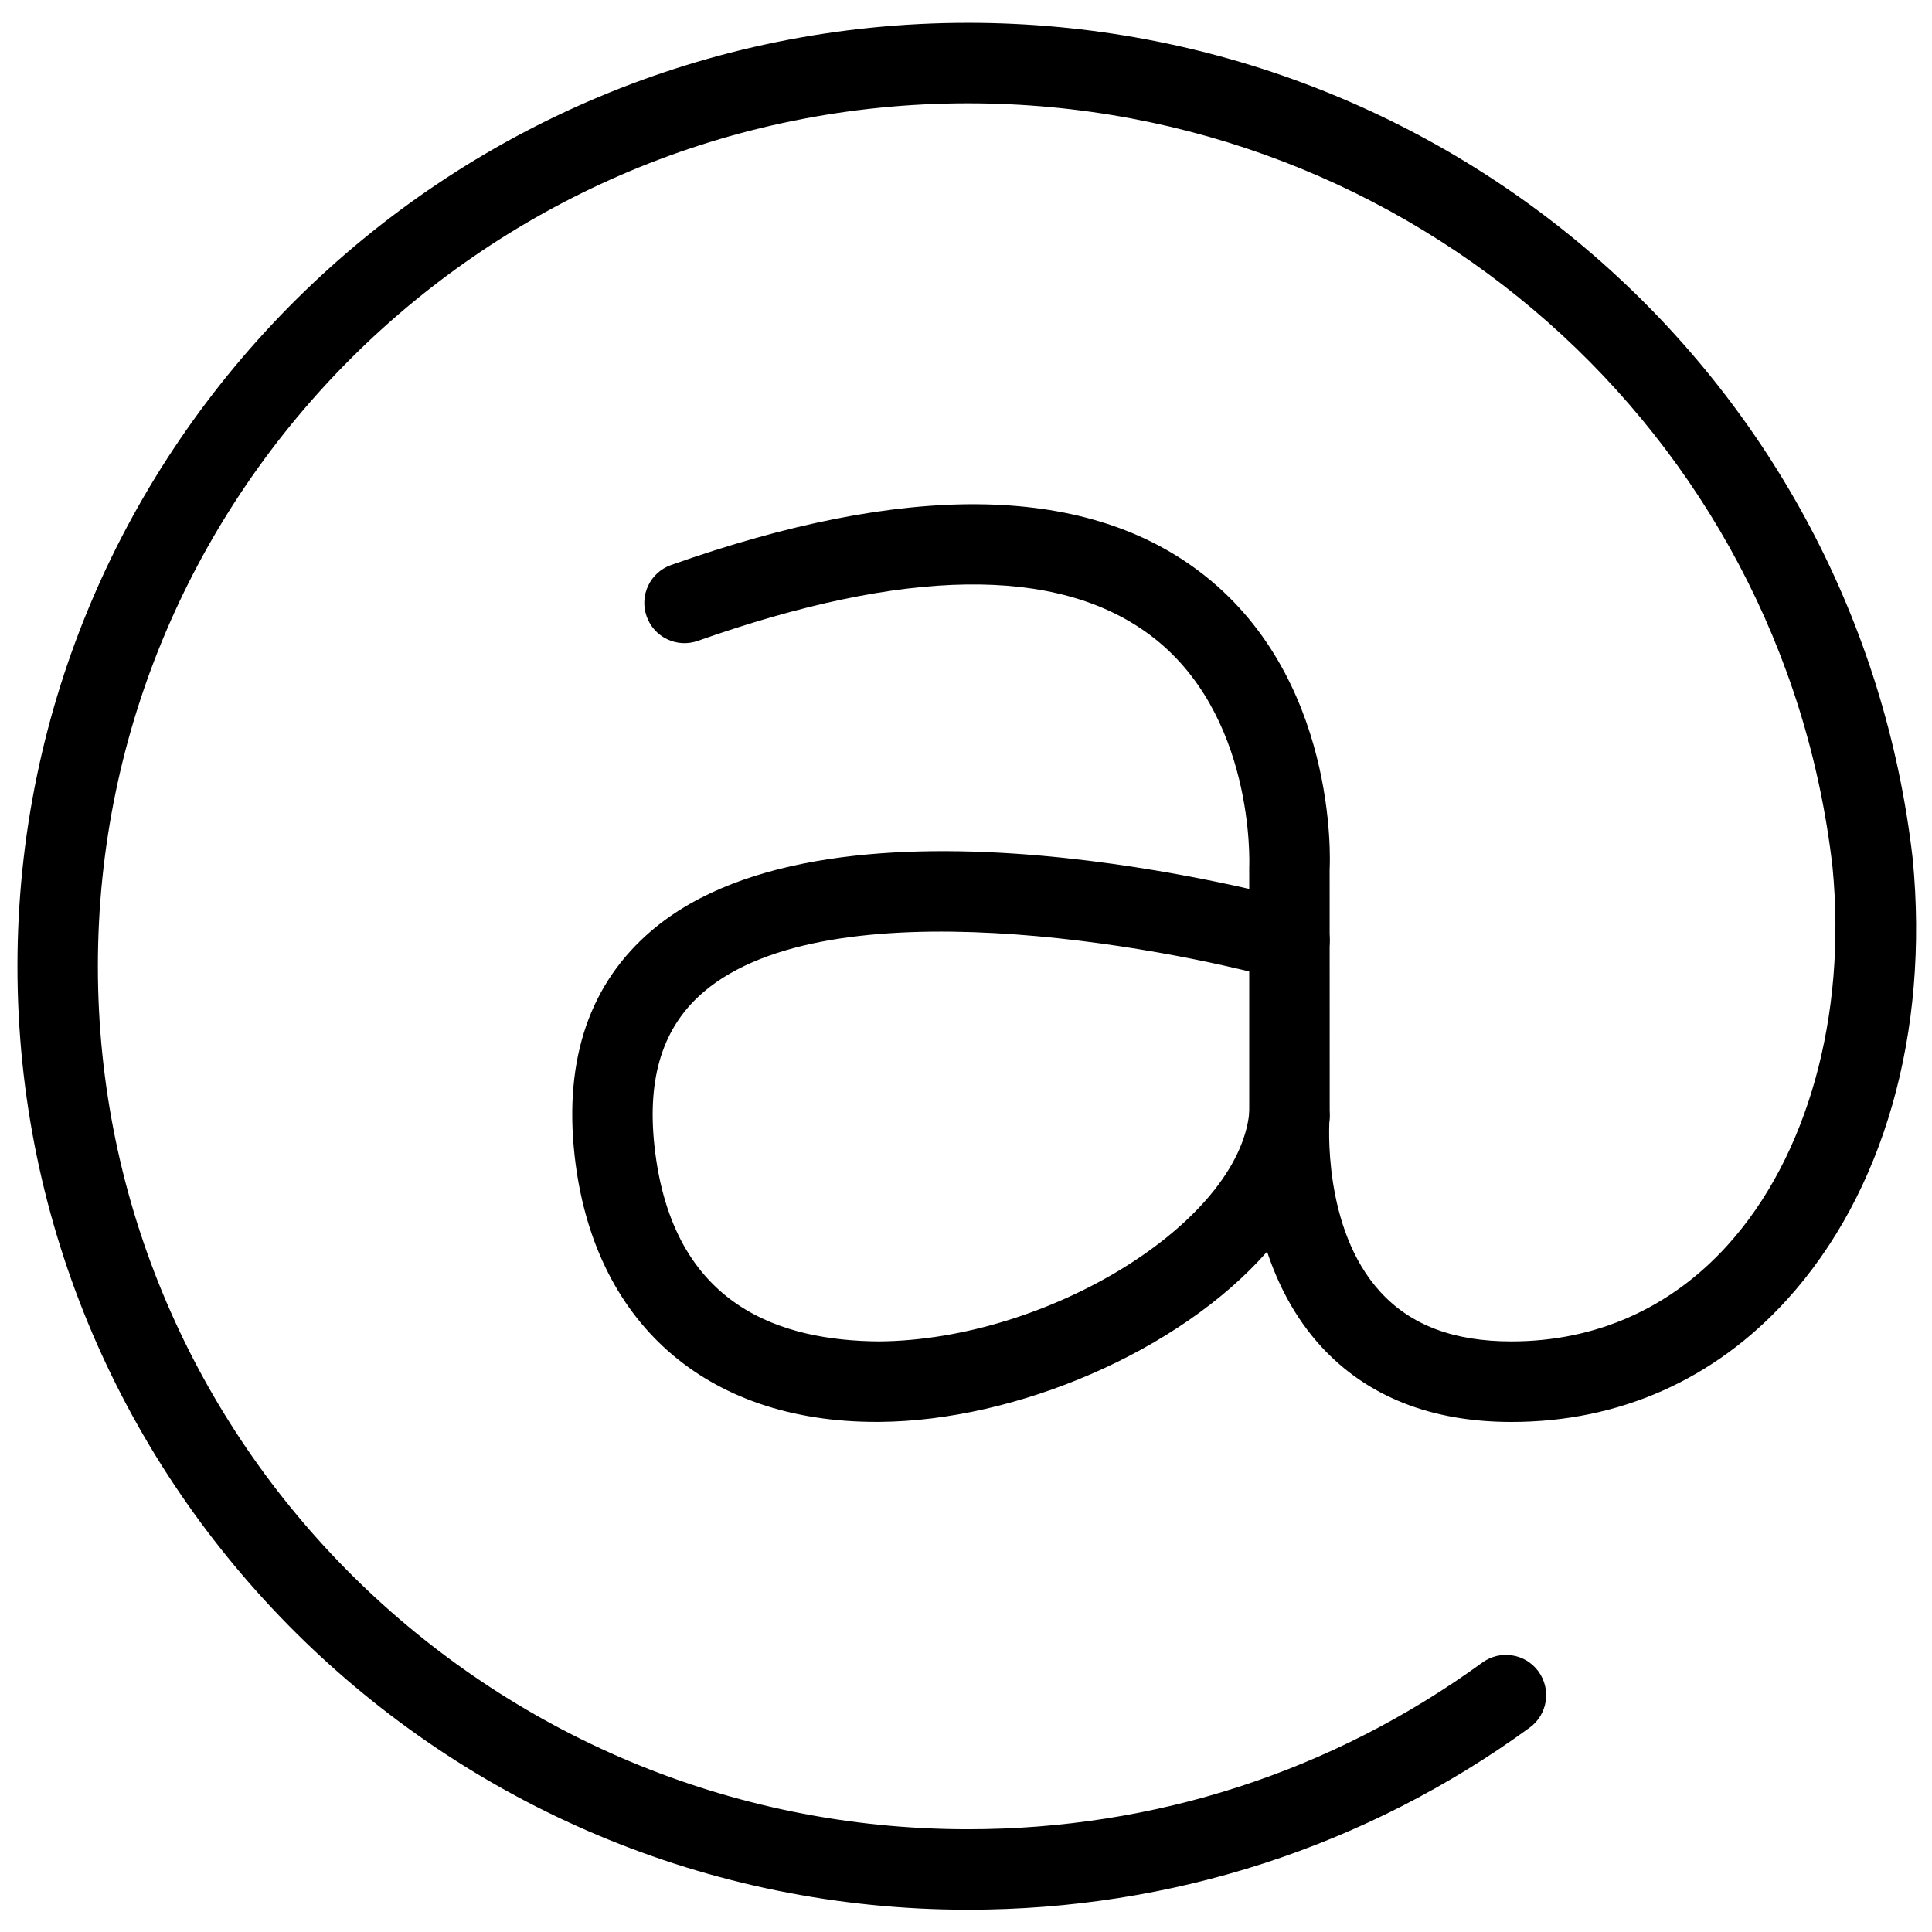 <svg version="1.1" xmlns="http://www.w3.org/2000/svg" width="32" height="32" viewBox="0 0 32 32">
<title>email_at_sign</title>
<path d="M21.358 19.152c-0.369 0-0.667-0.298-0.667-0.667v-4.122c0.003-0.058 0.098-2.553-1.652-3.852-1.538-1.142-4.055-1.106-7.479 0.103-0.347 0.124-0.729-0.059-0.85-0.406-0.123-0.347 0.059-0.728 0.406-0.85 3.875-1.372 6.813-1.341 8.729 0.092 2.319 1.732 2.186 4.818 2.178 4.948l0.001 4.087c0 0.369-0.298 0.667-0.667 0.667z"></path>
<path d="M16.035 31.631c-8.682 0-15.746-7.010-15.746-15.626s7.064-15.627 15.746-15.627c8.017 0 14.743 5.954 15.646 13.85 0.277 2.881-0.483 5.538-2.085 7.301-1.203 1.324-2.78 2.023-4.561 2.023-1.331 0-2.392-0.421-3.152-1.249-0.437-0.477-0.717-1.033-0.896-1.572-1.454 1.656-4.161 2.805-6.424 2.82-0.017 0-0.034 0-0.050 0-2.827 0-4.694-1.65-4.997-4.422-0.175-1.599 0.257-2.85 1.283-3.721 3.050-2.586 10.428-0.561 10.739-0.474 0.354 0.099 0.561 0.467 0.462 0.822-0.098 0.354-0.46 0.565-0.822 0.462-1.94-0.542-7.434-1.561-9.518 0.207-0.677 0.575-0.945 1.411-0.82 2.559 0.294 2.693 2.137 3.22 3.713 3.234 2.809-0.019 5.965-1.97 6.14-3.797 0.035-0.365 0.333-0.652 0.723-0.599 0.365 0.031 0.635 0.353 0.605 0.717-0.001 0.018-0.131 1.805 0.848 2.866 0.504 0.547 1.212 0.813 2.165 0.813 1.396 0 2.631-0.548 3.574-1.587 1.329-1.464 1.982-3.805 1.745-6.264-0.823-7.21-6.981-12.656-14.319-12.656-7.947 0-14.413 6.412-14.413 14.294s6.465 14.293 14.413 14.293c3.089 0 6.034-0.954 8.517-2.76 0.296-0.216 0.714-0.152 0.931 0.147 0.216 0.298 0.151 0.715-0.147 0.931-2.712 1.973-5.928 3.015-9.301 3.015z"></path>
</svg>
